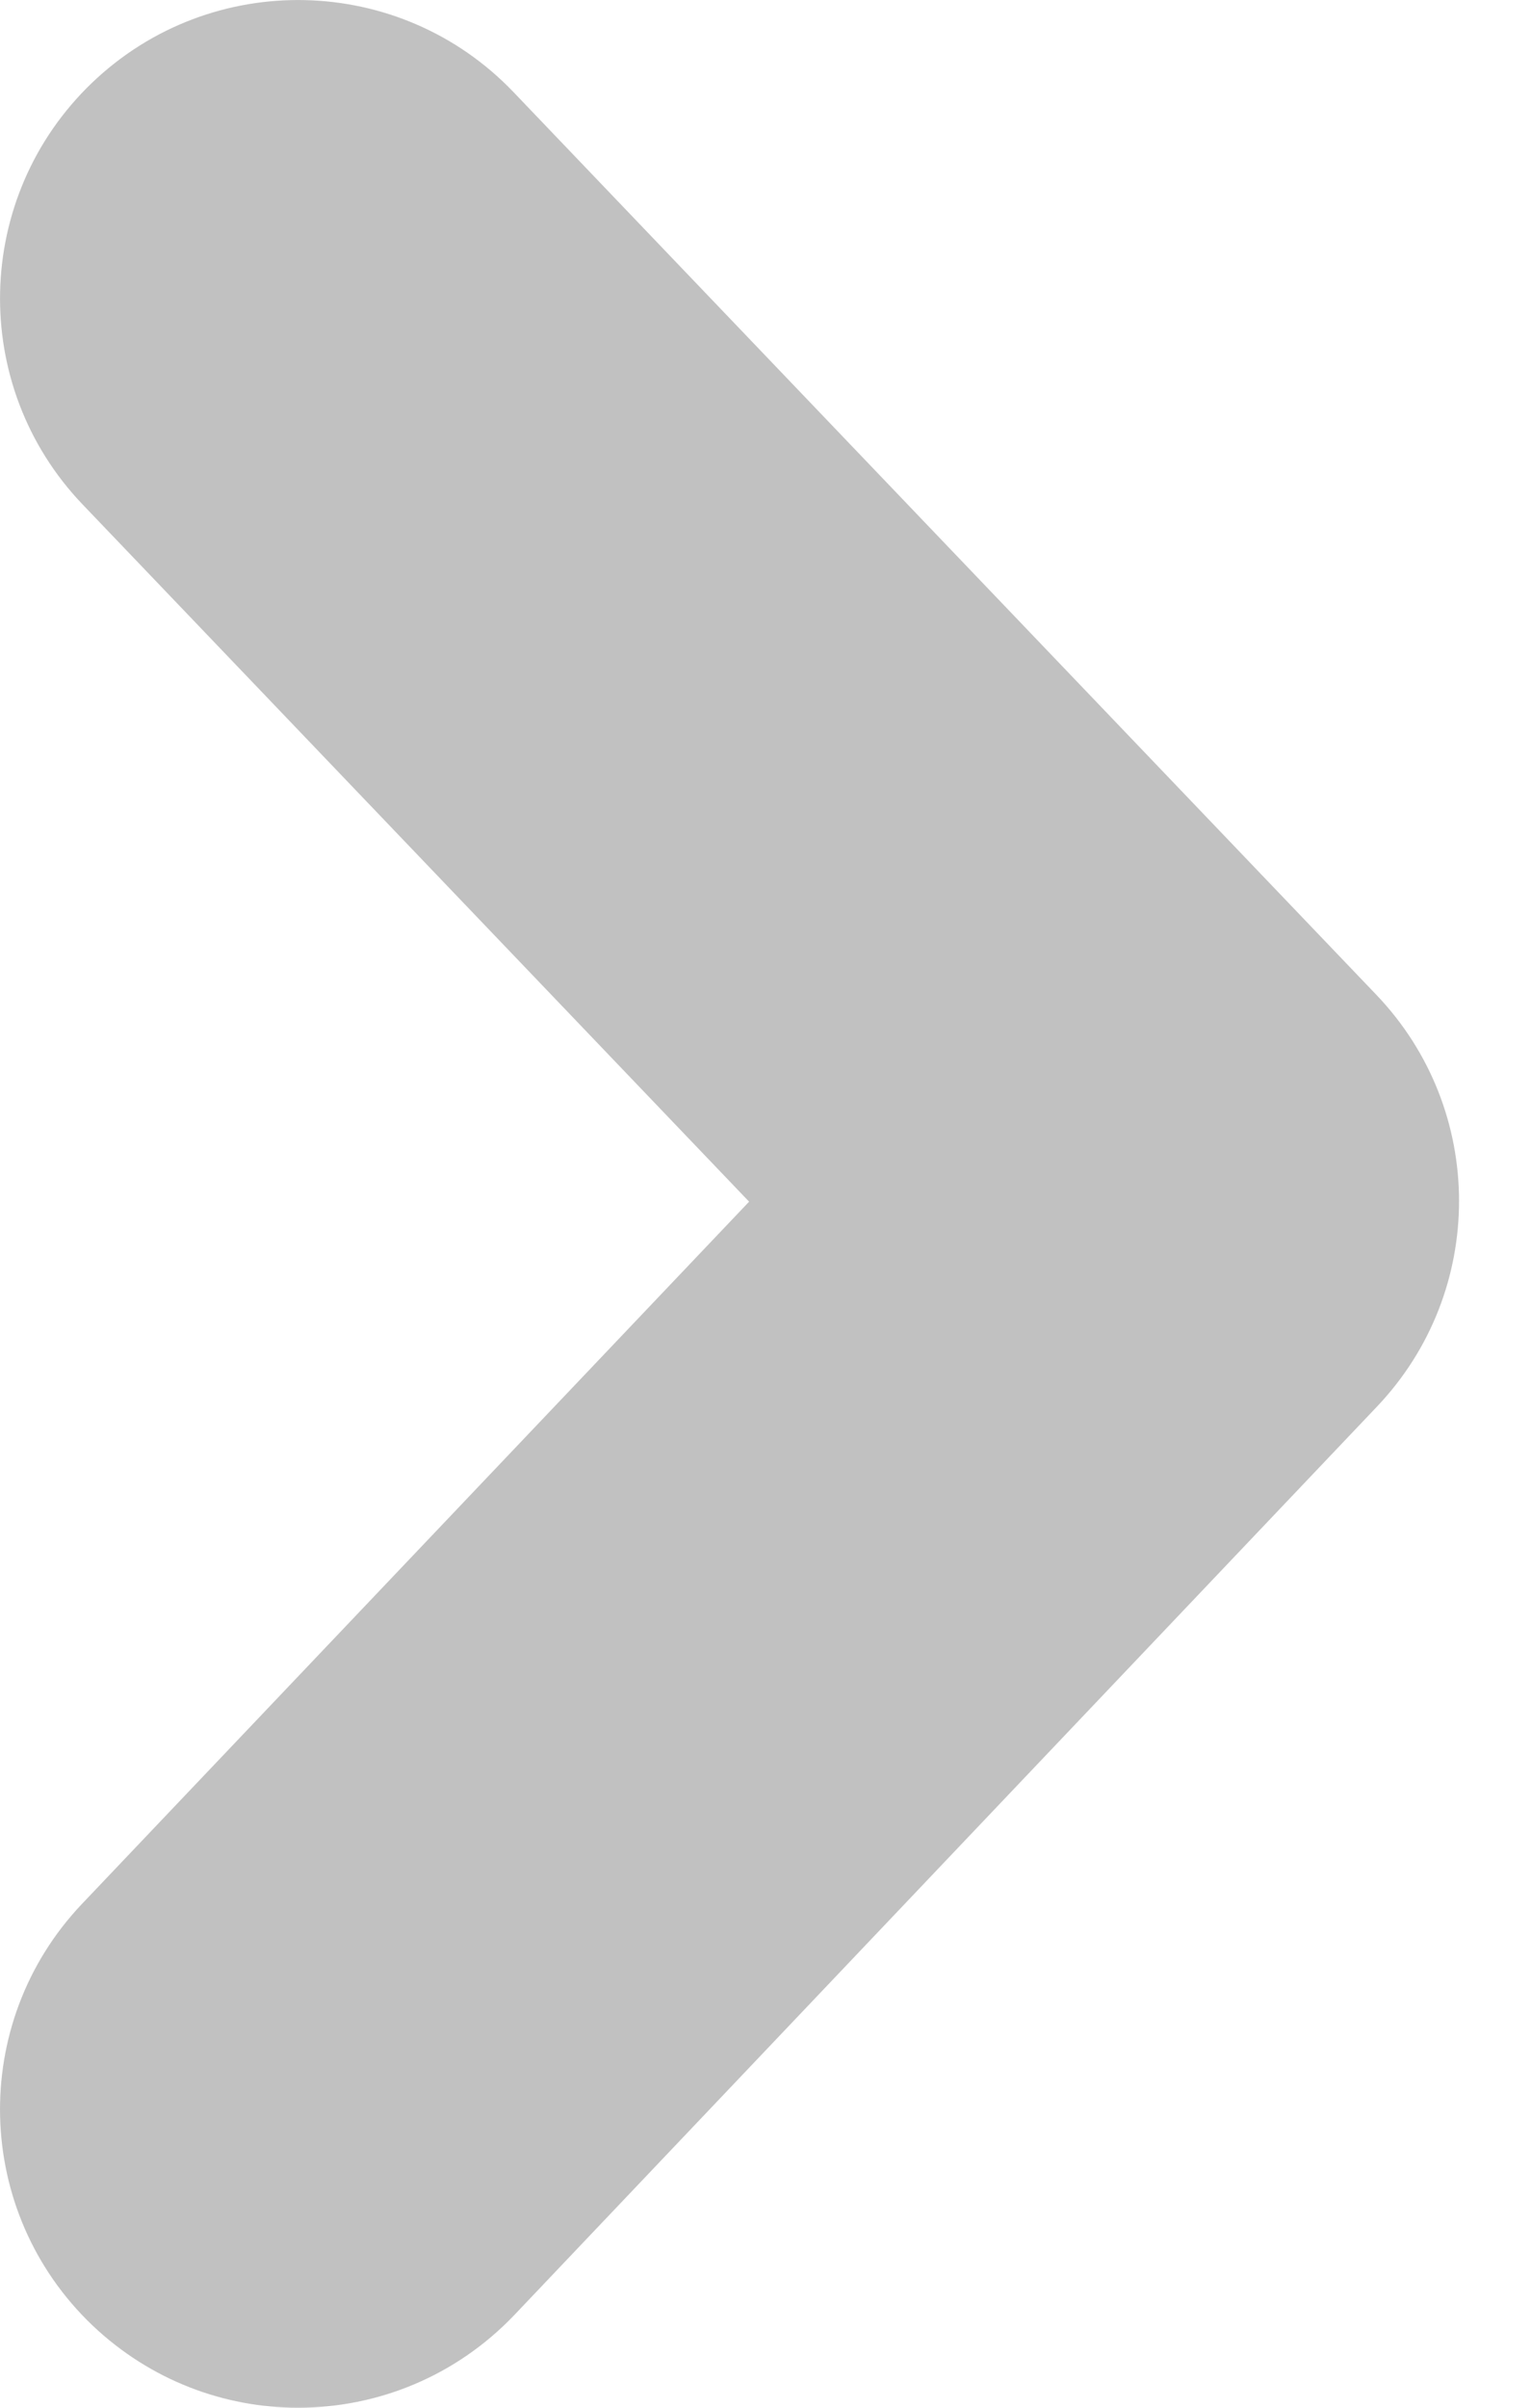 <svg width="7" height="11" viewBox="0 0 7 11" fill="none" xmlns="http://www.w3.org/2000/svg">
<path fill-rule="evenodd" clip-rule="evenodd" d="M1.363 11C1.025 11 0.688 10.875 0.424 10.625C-0.122 10.106 -0.143 9.243 0.375 8.698L3.425 5.49L0.378 2.305C-0.142 1.762 -0.123 0.899 0.421 0.378C0.965 -0.142 1.828 -0.123 2.348 0.421L6.293 4.545C6.796 5.071 6.797 5.899 6.296 6.426L2.352 10.576C2.083 10.858 1.724 11 1.363 11Z" fill="#C1C1C1"/>
</svg>
